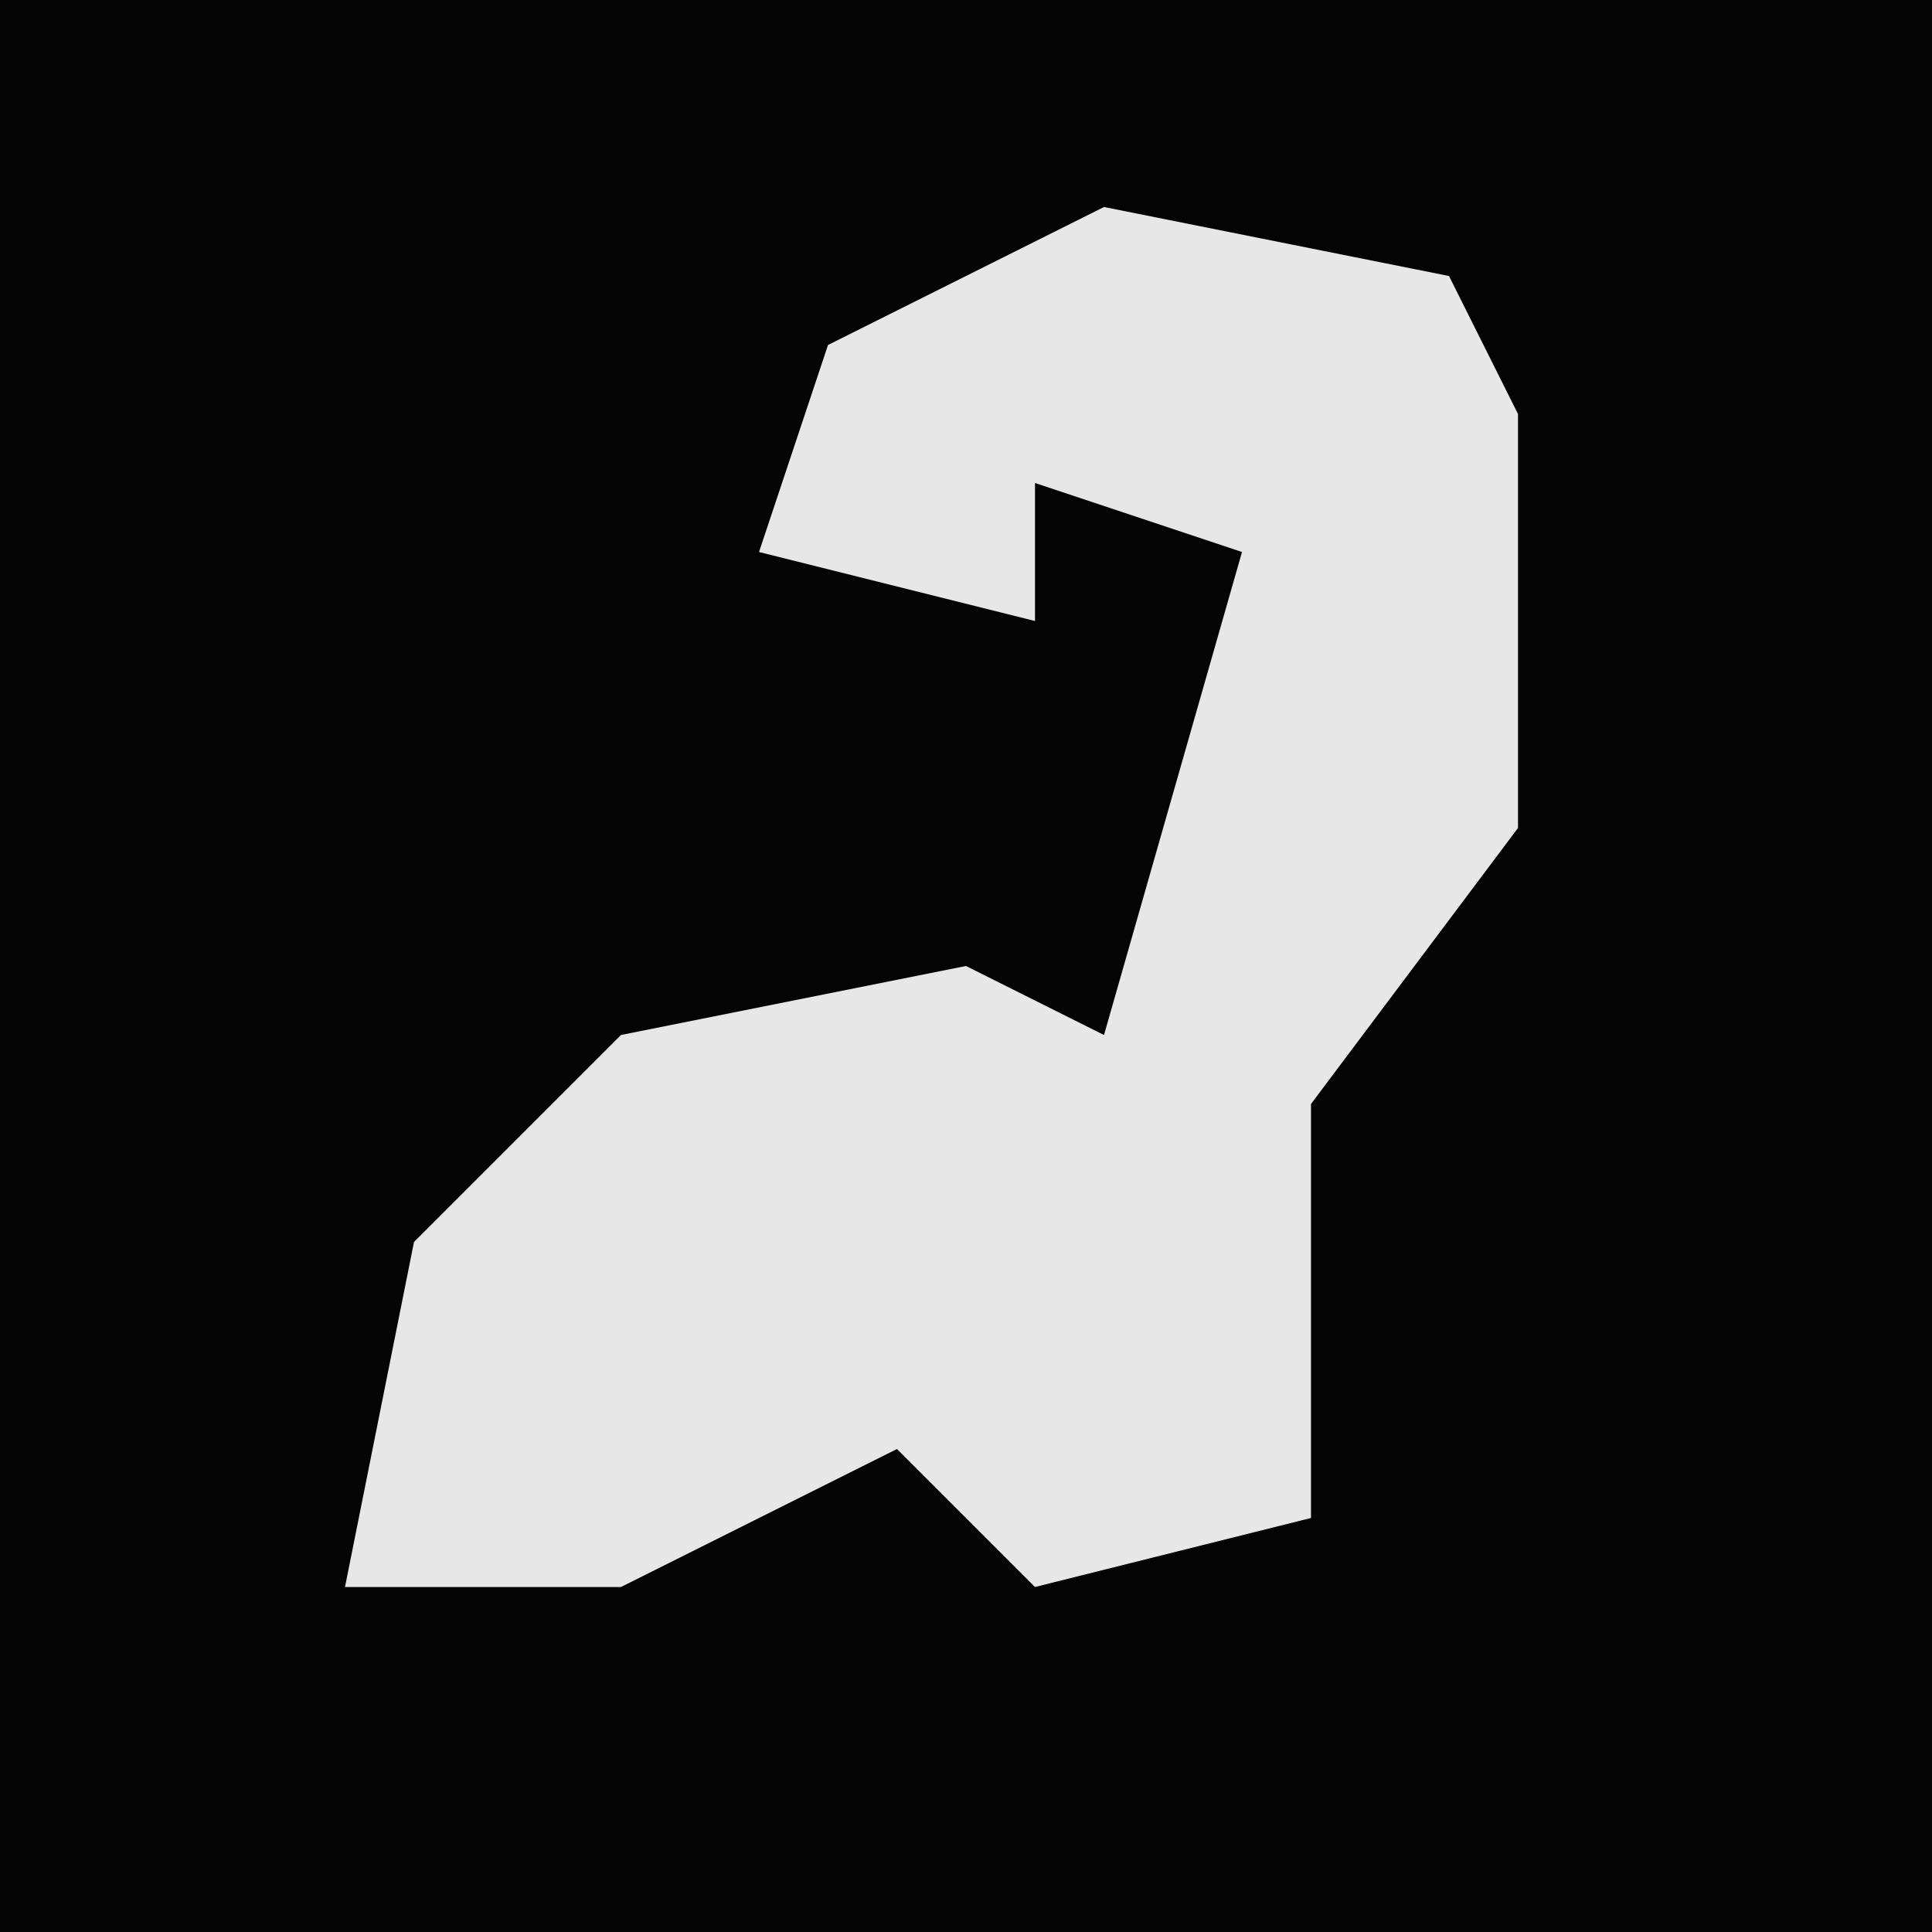 <?xml version="1.0" encoding="UTF-8"?>
<svg version="1.1" xmlns="http://www.w3.org/2000/svg" width="28" height="28">
<path d="M0,0 L28,0 L28,28 L0,28 Z " fill="#040404" transform="translate(0,0)"/>
<path d="M0,0 L5,1 L6,3 L6,9 L3,13 L3,19 L-1,20 L-3,18 L-7,20 L-11,20 L-10,15 L-7,12 L-2,11 L0,12 L2,5 L-1,4 L-1,6 L-5,5 L-4,2 Z " fill="#E7E7E7" transform="translate(16,3)"/>
</svg>
